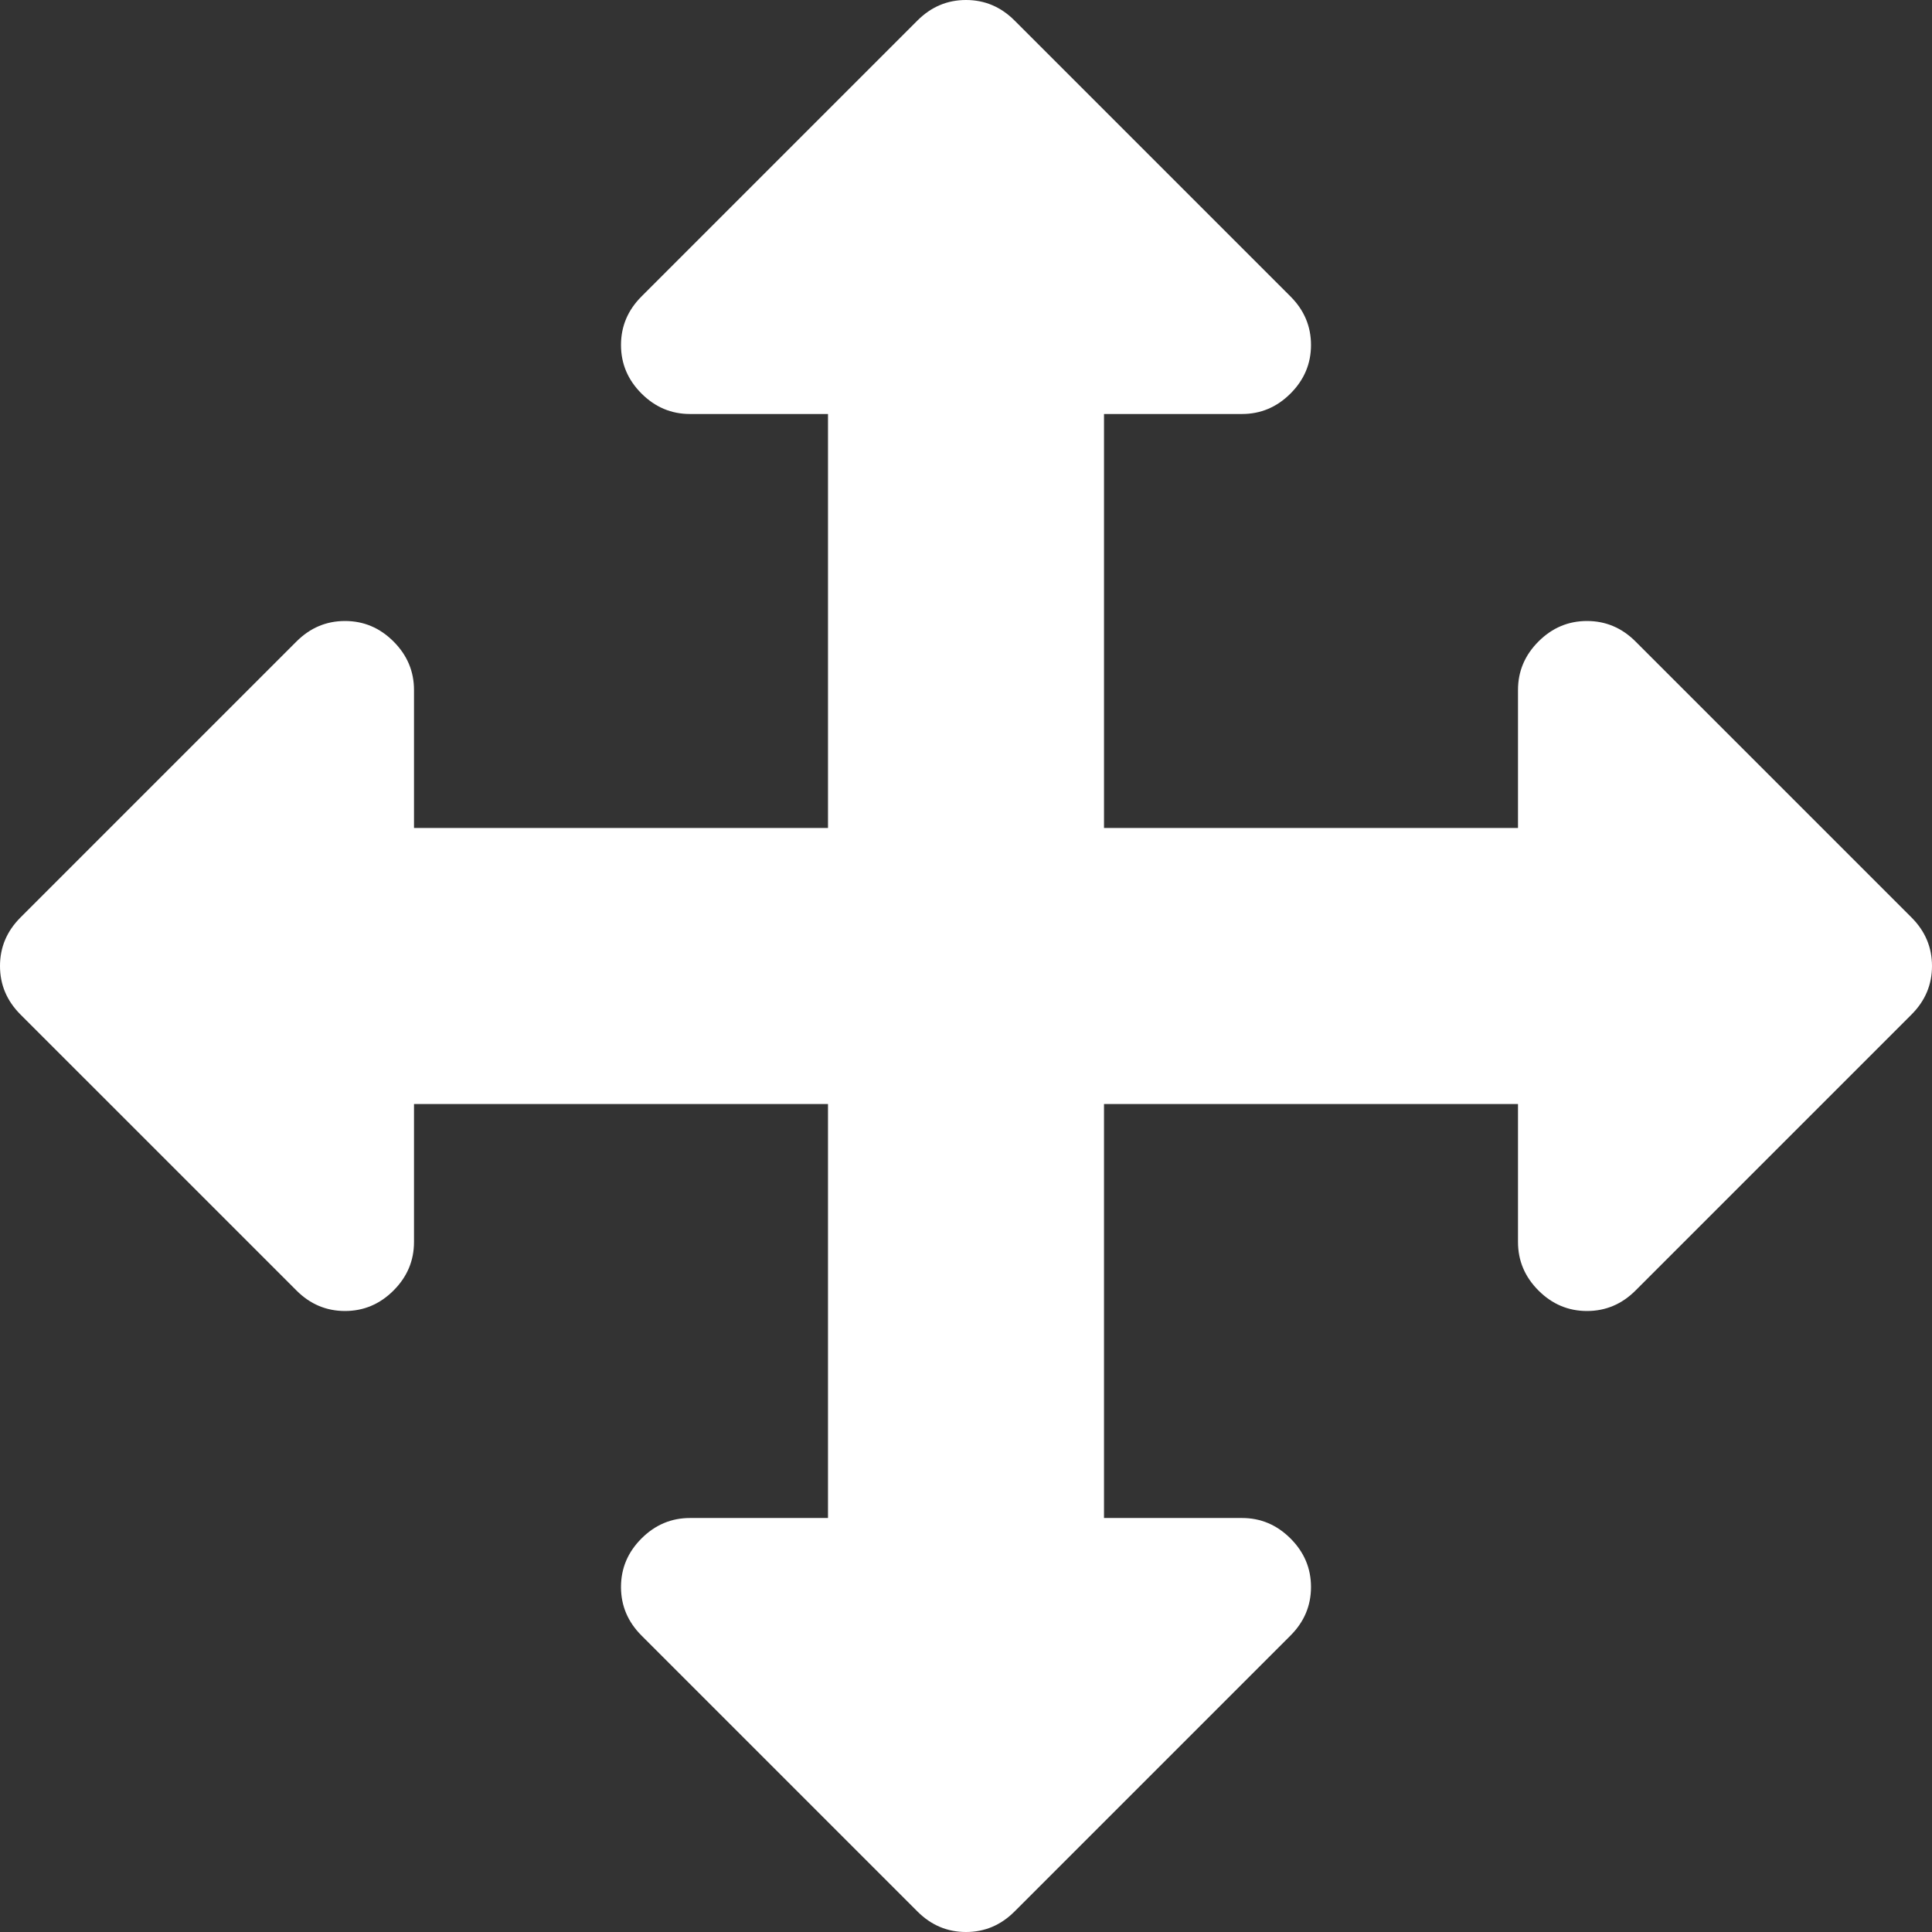 <?xml version="1.0" encoding="utf-8"?>
<!-- Generator: Adobe Illustrator 24.2.1, SVG Export Plug-In . SVG Version: 6.00 Build 0)  -->
<svg version="1.1" id="Ebene_1" xmlns="http://www.w3.org/2000/svg" xmlns:xlink="http://www.w3.org/1999/xlink" x="0px" y="0px"
	 viewBox="0 0 1792 1792" style="enable-background:new 0 0 1792 1792;" xml:space="preserve">
<rect x="0" y="0" width="1792" height="1792" fill="#333333" stroke="none"/>
<style type="text/css">
	.st0{fill:#FFFFFF;}
</style>
<path class="st0" d="M1792,896c0,17.3-6.3,32.3-19,45l-256,256c-12.7,12.7-27.7,19-45,19s-32.3-6.3-45-19s-19-27.7-19-45v-128h-384
	v384h128c17.3,0,32.3,6.3,45,19s19,27.7,19,45s-6.3,32.3-19,45l-256,256c-12.7,12.7-27.7,19-45,19s-32.3-6.3-45-19l-256-256
	c-12.7-12.7-19-27.7-19-45s6.3-32.3,19-45s27.7-19,45-19h128v-384H384v128c0,17.3-6.3,32.3-19,45s-27.7,19-45,19s-32.3-6.3-45-19
	L19,941C6.3,928.3,0,913.3,0,896s6.3-32.3,19-45l256-256c12.7-12.7,27.7-19,45-19s32.3,6.3,45,19s19,27.7,19,45v128h384V384H640
	c-17.3,0-32.3-6.3-45-19s-19-27.7-19-45s6.3-32.3,19-45L851,19c12.7-12.7,27.7-19,45-19s32.3,6.3,45,19l256,256
	c12.7,12.7,19,27.7,19,45s-6.3,32.3-19,45s-27.7,19-45,19h-128v384h384V640c0-17.3,6.3-32.3,19-45s27.7-19,45-19s32.3,6.3,45,19
	l256,256C1785.7,863.7,1792,878.7,1792,896z"/>
</svg>
